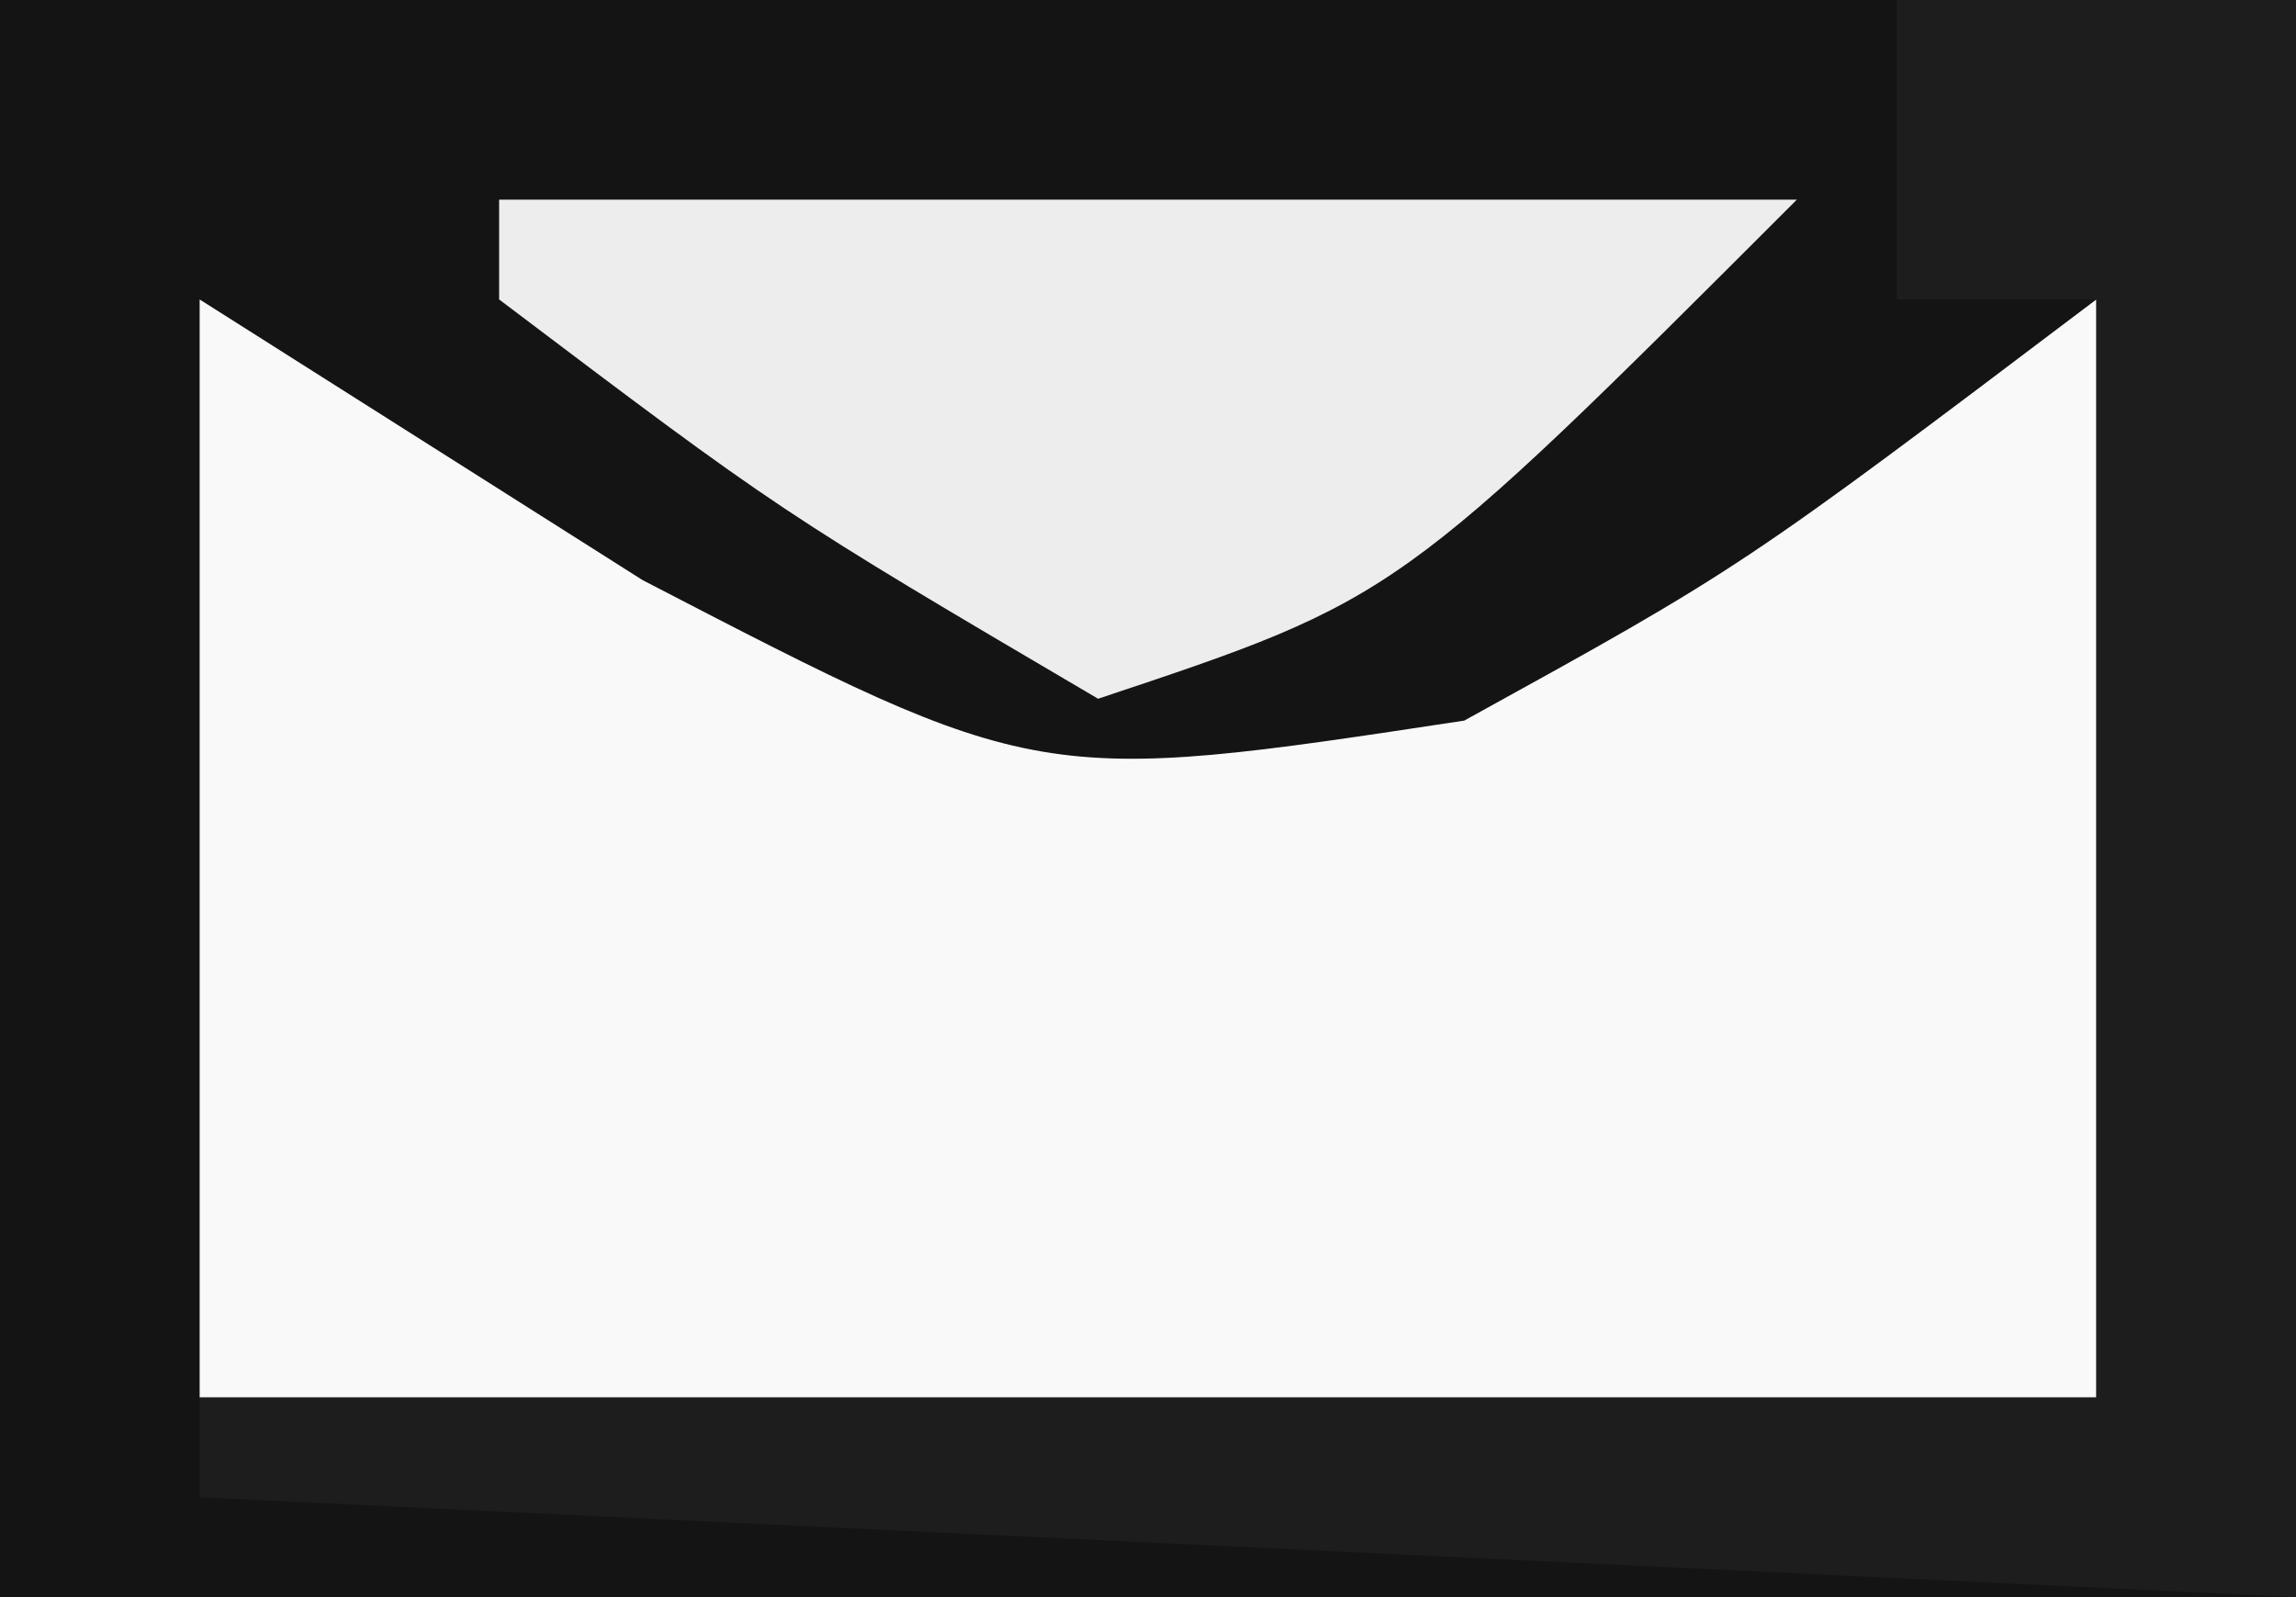 <?xml version="1.0" encoding="UTF-8"?>
<svg version="1.1" xmlns="http://www.w3.org/2000/svg" width="23" height="16">
<rect width="100%" height="100%" fill="#808080" stroke="none"/>
<path d="M0 0 C7.59 0 15.18 0 23 0 C23 5.28 23 10.56 23 16 C15.41 16 7.82 16 0 16 C0 10.72 0 5.44 0 0 Z " fill="#141414" transform="translate(0,0)"/>
<path d="M0 0 C1.464 0.928 2.929 1.856 4.438 2.812 C8.401 4.867 8.401 4.867 12.668 4.219 C15.436 2.693 15.436 2.693 19 0 C19 3.63 19 7.26 19 11 C12.73 11 6.46 11 0 11 C0 7.37 0 3.74 0 0 Z " fill="#F9F9F9" transform="translate(2,3)"/>
<path d="M0 0 C1.32 0 2.64 0 4 0 C4 5.28 4 10.56 4 16 C-2.93 15.67 -9.86 15.34 -17 15 C-17 14.67 -17 14.34 -17 14 C-10.73 14 -4.46 14 2 14 C2 10.37 2 6.74 2 3 C1.34 3 0.68 3 0 3 C0 2.01 0 1.02 0 0 Z " fill="#1D1D1D" transform="translate(19,0)"/>
<path d="M0 0 C4.29 0 8.58 0 13 0 C9 4 9 4 6 5 C2.812 3.125 2.812 3.125 0 1 C0 0.67 0 0.34 0 0 Z " fill="#EDEDED" transform="translate(5,2)"/>
</svg>

